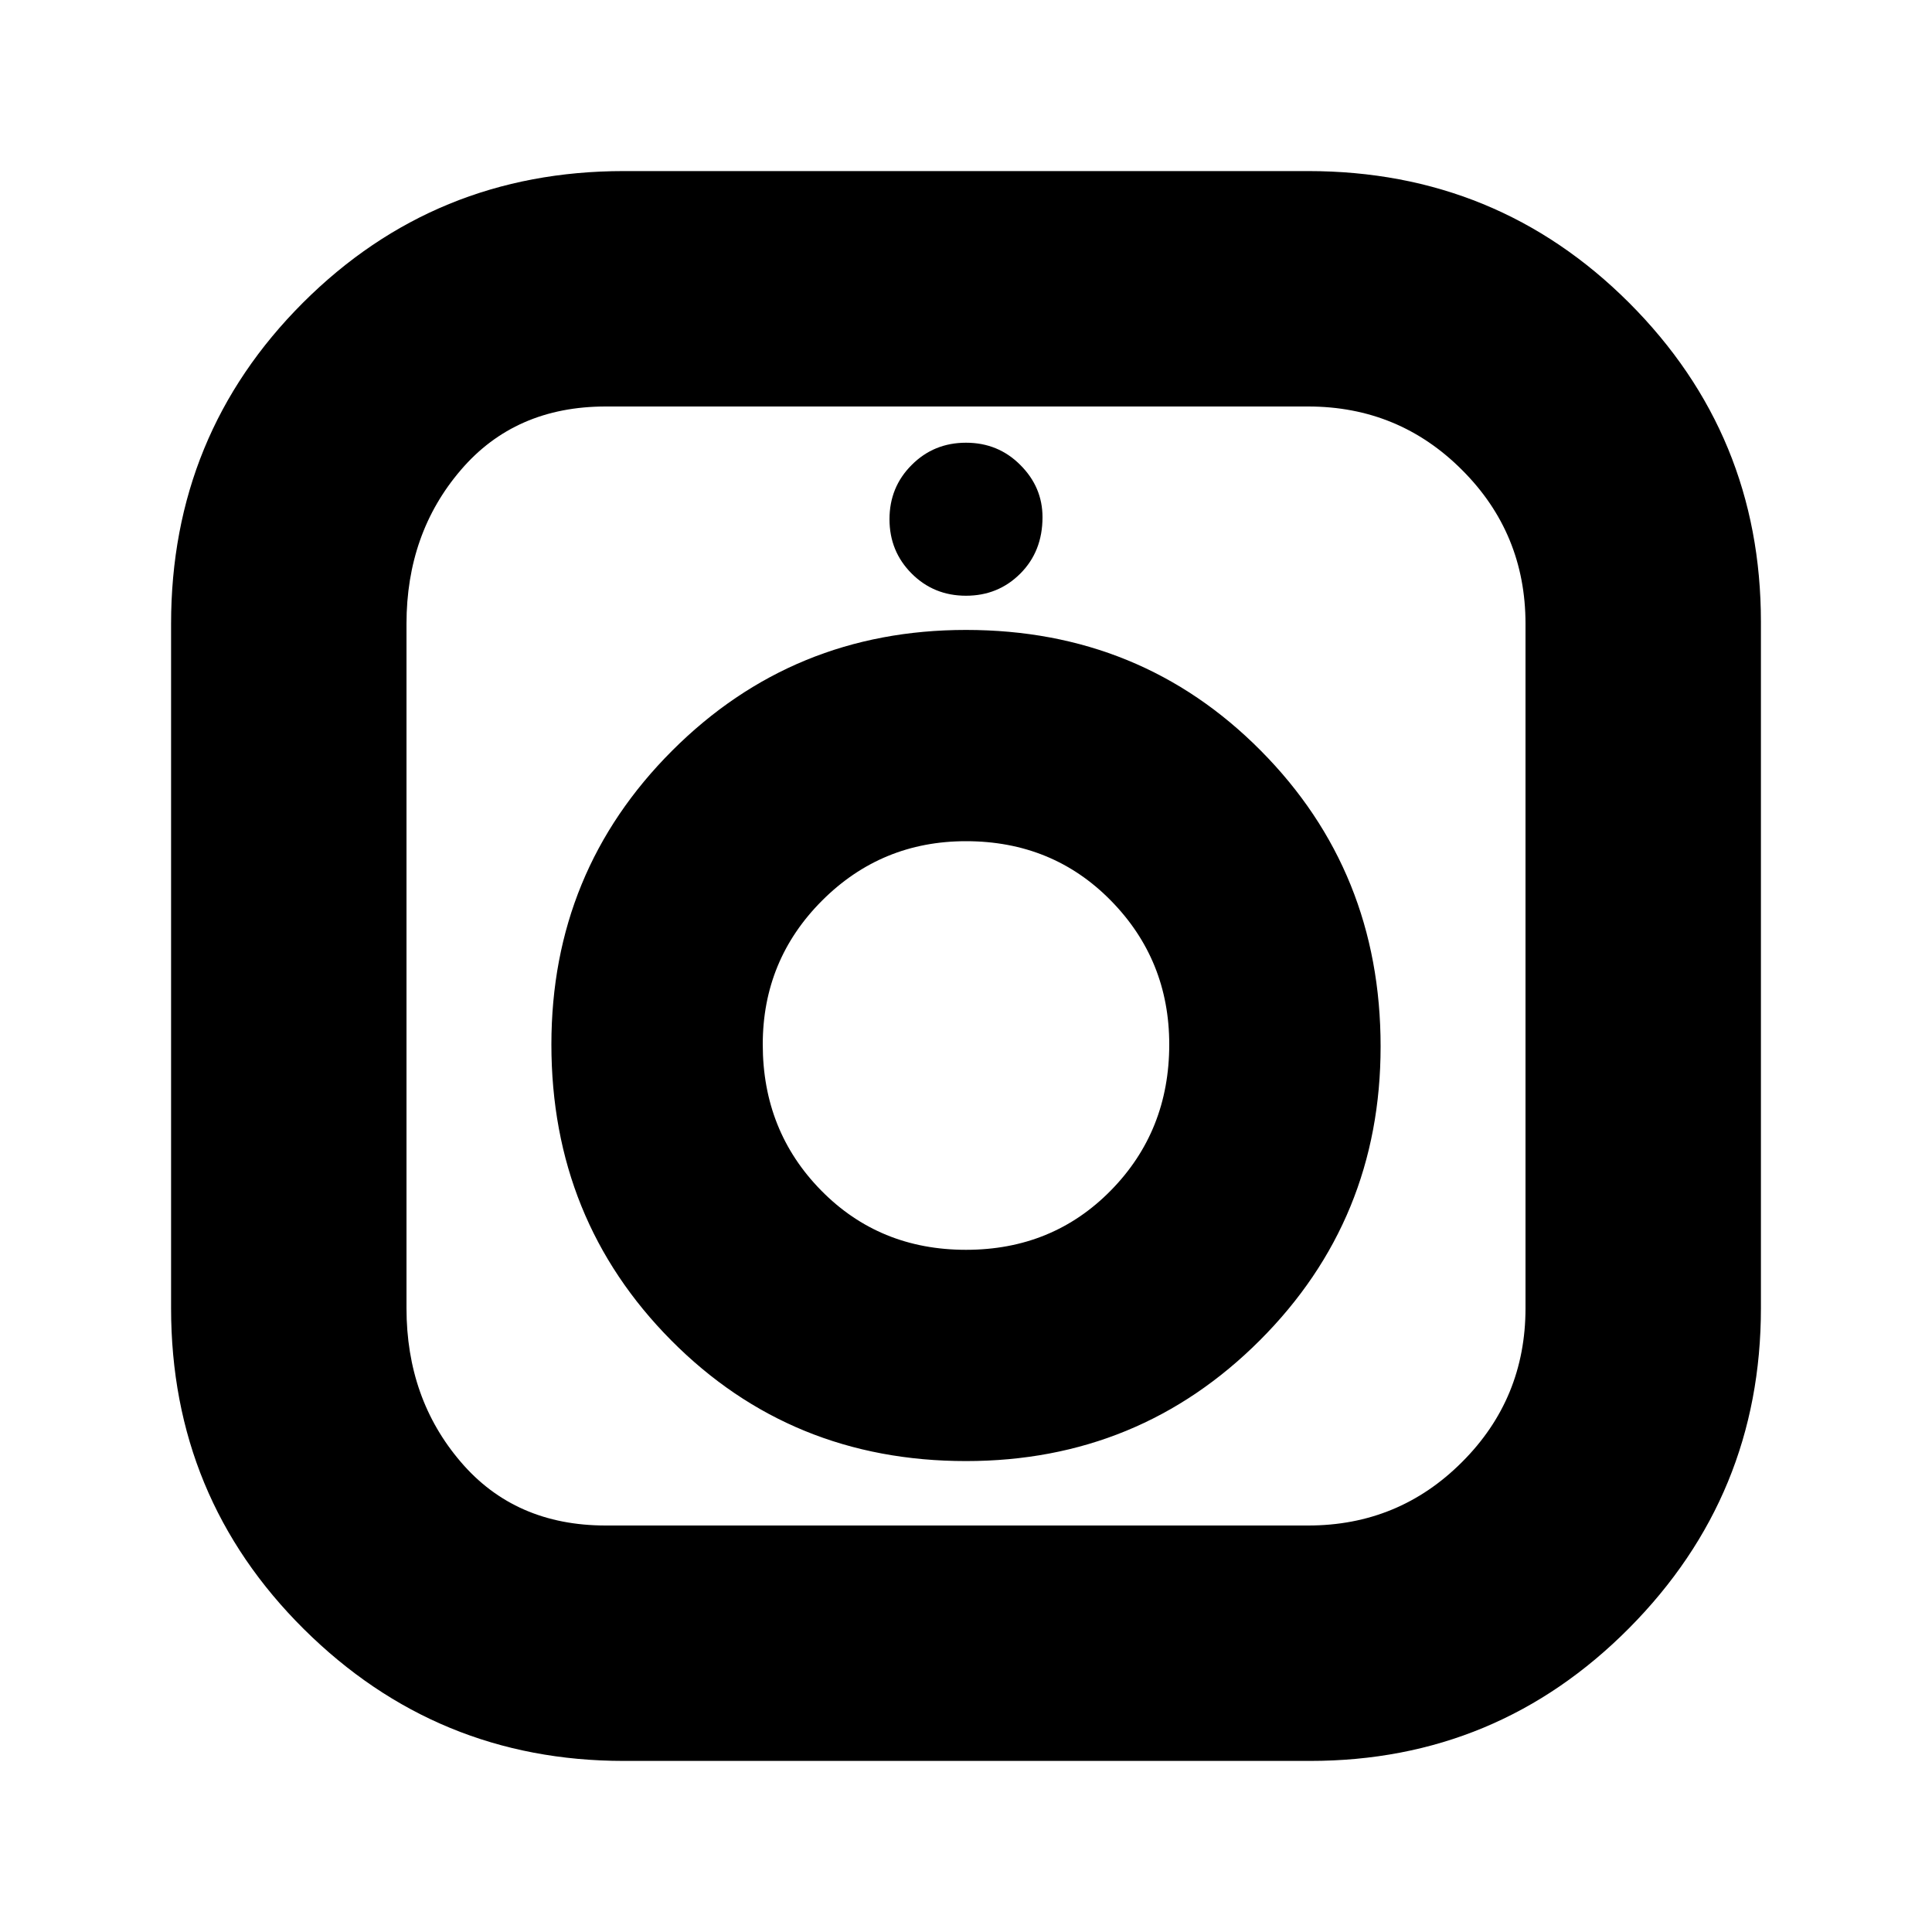 <svg xmlns="http://www.w3.org/2000/svg" height="20" width="20"><path d="M6.458 18.229Q4.521 18.229 3.146 16.865Q1.771 15.5 1.771 13.542V6.458Q1.771 4.5 3.135 3.135Q4.5 1.771 6.458 1.771H13.542Q15.5 1.771 16.865 3.135Q18.229 4.5 18.229 6.438V13.542Q18.229 15.479 16.865 16.854Q15.5 18.229 13.562 18.229ZM6.271 15.792H13.542Q14.479 15.792 15.135 15.135Q15.792 14.479 15.792 13.542V6.458Q15.792 5.521 15.135 4.865Q14.479 4.208 13.542 4.208H6.271Q5.333 4.208 4.771 4.865Q4.208 5.521 4.208 6.458V13.542Q4.208 14.479 4.771 15.135Q5.333 15.792 6.271 15.792ZM10 15.125Q8.188 15.125 6.948 13.875Q5.708 12.625 5.708 10.812Q5.708 9.021 6.958 7.771Q8.208 6.521 10 6.521Q11.812 6.521 13.052 7.771Q14.292 9.021 14.292 10.833Q14.292 12.625 13.042 13.875Q11.792 15.125 10 15.125ZM10 12.938Q10.896 12.938 11.5 12.323Q12.104 11.708 12.104 10.812Q12.104 9.938 11.5 9.323Q10.896 8.708 10 8.708Q9.125 8.708 8.51 9.323Q7.896 9.938 7.896 10.812Q7.896 11.708 8.5 12.323Q9.104 12.938 10 12.938ZM10 6.167Q9.667 6.167 9.438 5.938Q9.208 5.708 9.208 5.375Q9.208 5.042 9.438 4.813Q9.667 4.583 10 4.583Q10.333 4.583 10.562 4.813Q10.792 5.042 10.792 5.354Q10.792 5.708 10.562 5.938Q10.333 6.167 10 6.167Z"/></svg>